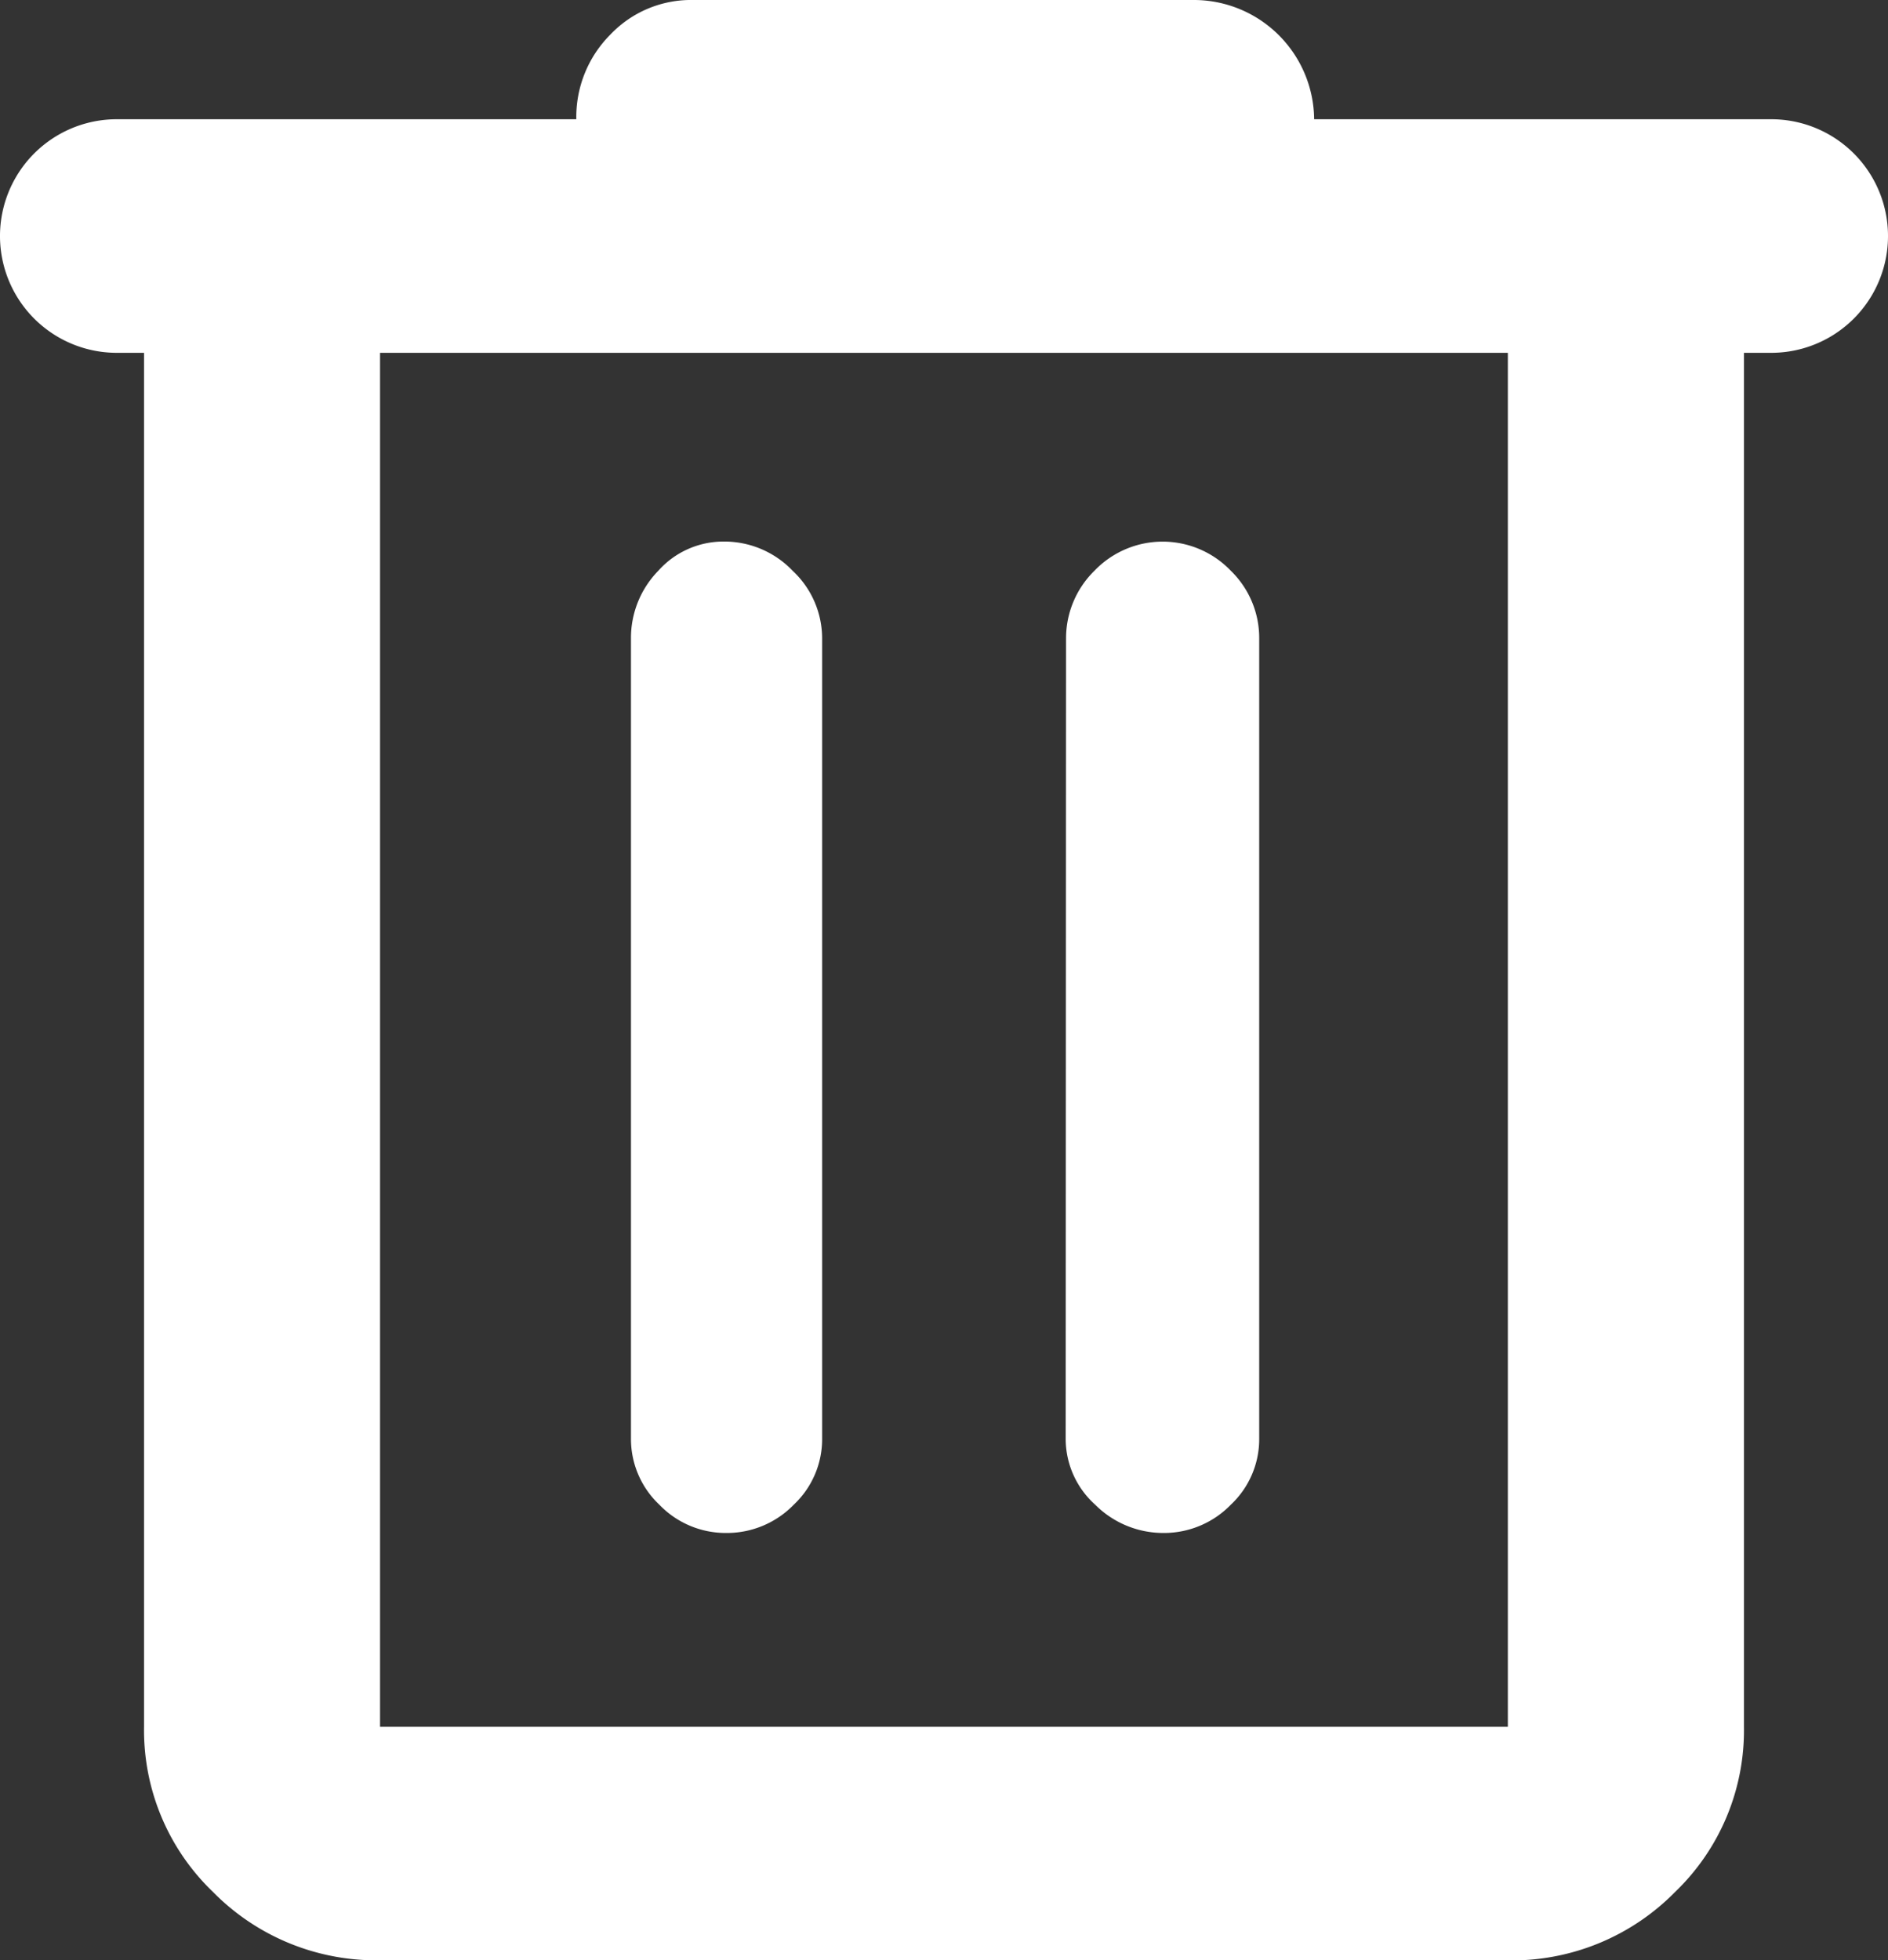 <svg xmlns="http://www.w3.org/2000/svg" width="20" height="20.763" viewBox="0 0 20 20.763">
  <rect x="0" y="0" width="20" height="20.763" fill="#333333" stroke="none"/>
  <path id="delete" d="M104.026,192.763a2.423,2.423,0,0,1-1.769-.723,2.372,2.372,0,0,1-.731-1.751V175.737h-.289a1.237,1.237,0,1,1,0-2.474h4.868a1.235,1.235,0,0,1,.359-.895,1.178,1.178,0,0,1,.878-.368h5.316a1.275,1.275,0,0,1,1.263,1.263h4.842a1.237,1.237,0,1,1,0,2.474h-.289v14.553a2.372,2.372,0,0,1-.731,1.751,2.423,2.423,0,0,1-1.769.723Zm0-17.026v14.553h11.947V175.737Zm2.658,11.5a.957.957,0,0,0,.3.7.975.975,0,0,0,.711.3.987.987,0,0,0,.714-.3.952.952,0,0,0,.3-.7v-8.474a.98.98,0,0,0-.312-.717,1,1,0,0,0-.724-.31.924.924,0,0,0-.7.31,1.018,1.018,0,0,0-.289.717Zm4.605,0a.938.938,0,0,0,.312.7,1.02,1.02,0,0,0,.724.3.987.987,0,0,0,.714-.3.952.952,0,0,0,.3-.7v-8.474a.992.992,0,0,0-.3-.717,1,1,0,0,0-1.446,0,1,1,0,0,0-.3.717Zm-7.263-11.5v0Z" transform="translate(-100 -172)" fill="#fff"/>
</svg>
